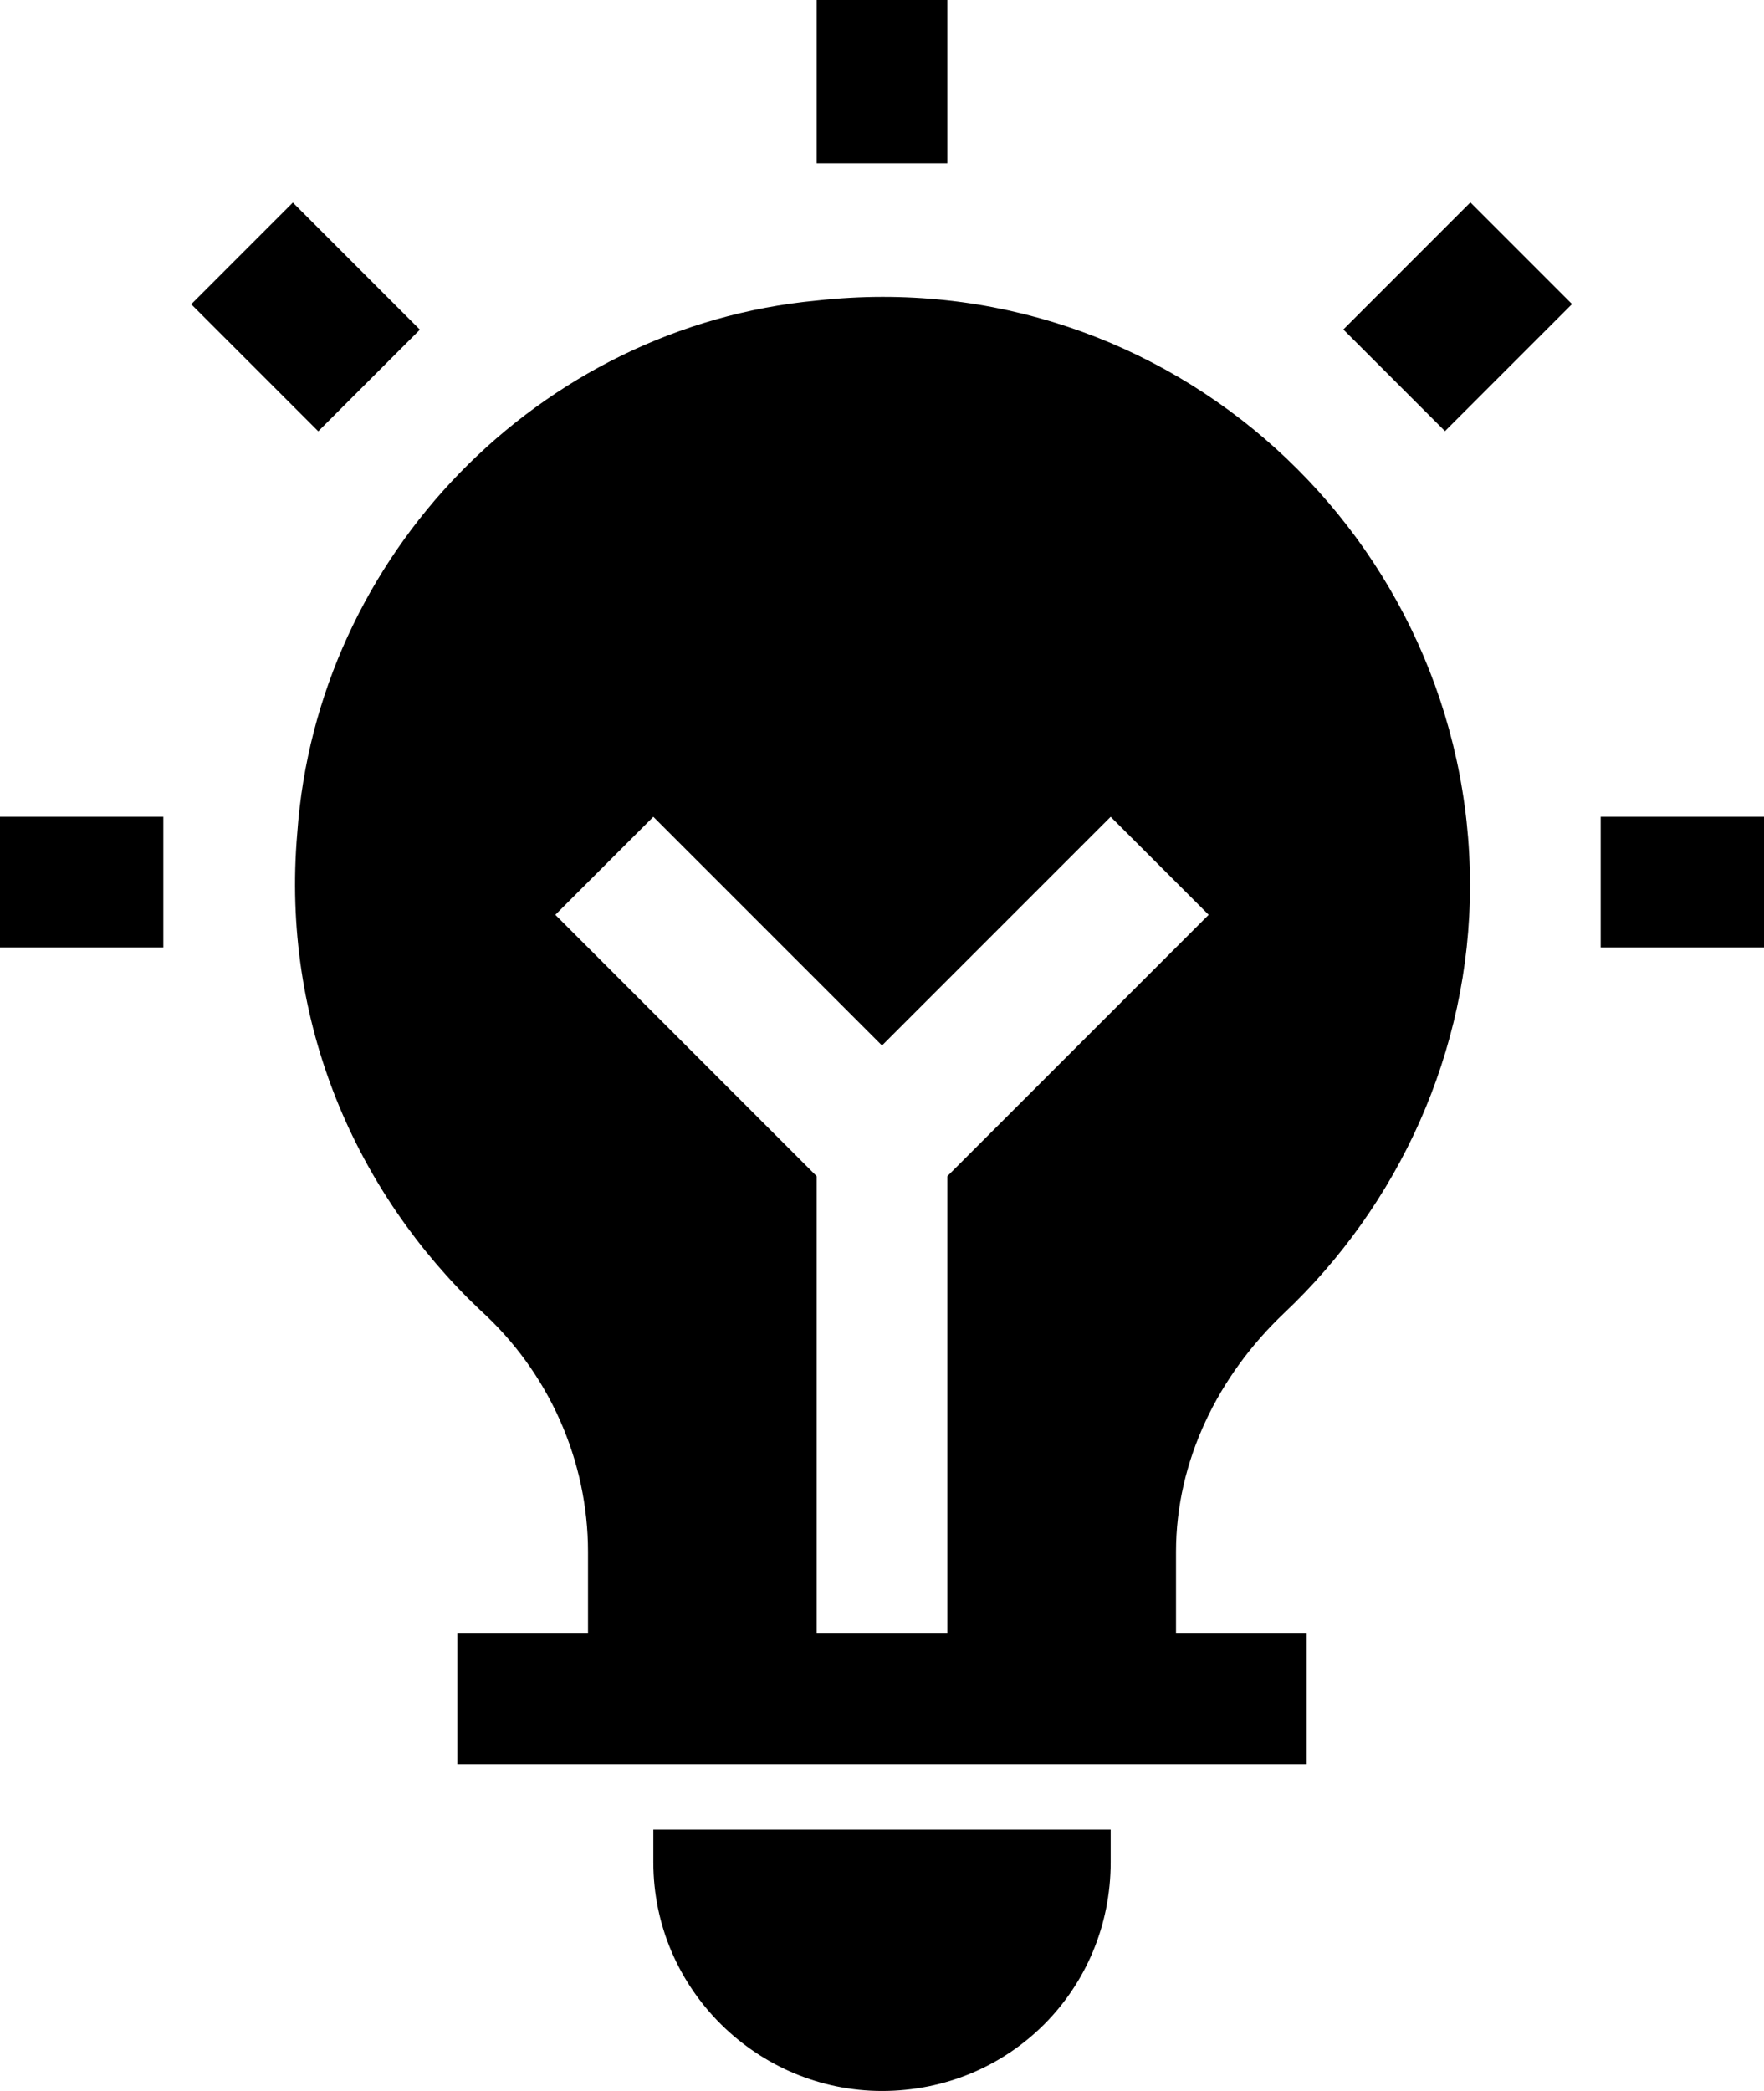 <?xml version="1.0" encoding="UTF-8"?>
<svg width="54px" height="64px" viewBox="0 0 54 64" version="1.1" xmlns="http://www.w3.org/2000/svg" xmlns:xlink="http://www.w3.org/1999/xlink">
    <!-- Generator: Sketch 59.1 (86144) - https://sketch.com -->
    <title>noun_bulb_2214704</title>
    <desc>Created with Sketch.</desc>
    <g id="Page-1" stroke="none" stroke-width="1" fill="none" fill-rule="evenodd">
        <g id="noun_bulb_2214704" fill="#000000" fill-rule="nonzero">
            <g id="Group">
                <rect id="Rectangle" x="25" y="0" width="4" height="5"></rect>
                <rect id="Rectangle" transform="translate(9.354, 9.701) rotate(-135) translate(-9.354, -9.701) " x="6.604" y="7.501" width="5.5" height="4.4"></rect>
                <rect id="Rectangle" x="0" y="25" width="5" height="4"></rect>
                <rect id="Rectangle" x="49" y="25" width="5" height="4"></rect>
                <rect id="Rectangle" transform="translate(44.623, 9.696) rotate(-135) translate(-44.623, -9.696) " x="42.423" y="6.946" width="4.4" height="5.5"></rect>
                <path d="M27,64 L27,64 C30.9,64 34,60.9 34,57 L34,56 L20,56 L20,57 C20,60.9 23.2,64 27,64 Z" id="Path"></path>
                <path d="M9.1,25.5 C8.6,31.3 10.9,36.5 14.7,40.1 C16.8,42 18,44.7 18,47.5 L18,50 L14,50 L14,54 L40,54 L40,50 L36,50 L36,47.5 C36,44.7 37.3,42.1 39.3,40.2 C42.8,36.9 45,32.2 45,27.1 C45,16.5 35.8,8 25,9.2 C16.5,10 9.7,17 9.1,25.5 Z M27,32 L34,25 L37,28 L29,36 L29,50 L25,50 L25,36 L17,28 L20,25 L27,32 L27,32 Z" id="Shape"></path>
            </g>
        </g>
    </g>
</svg>